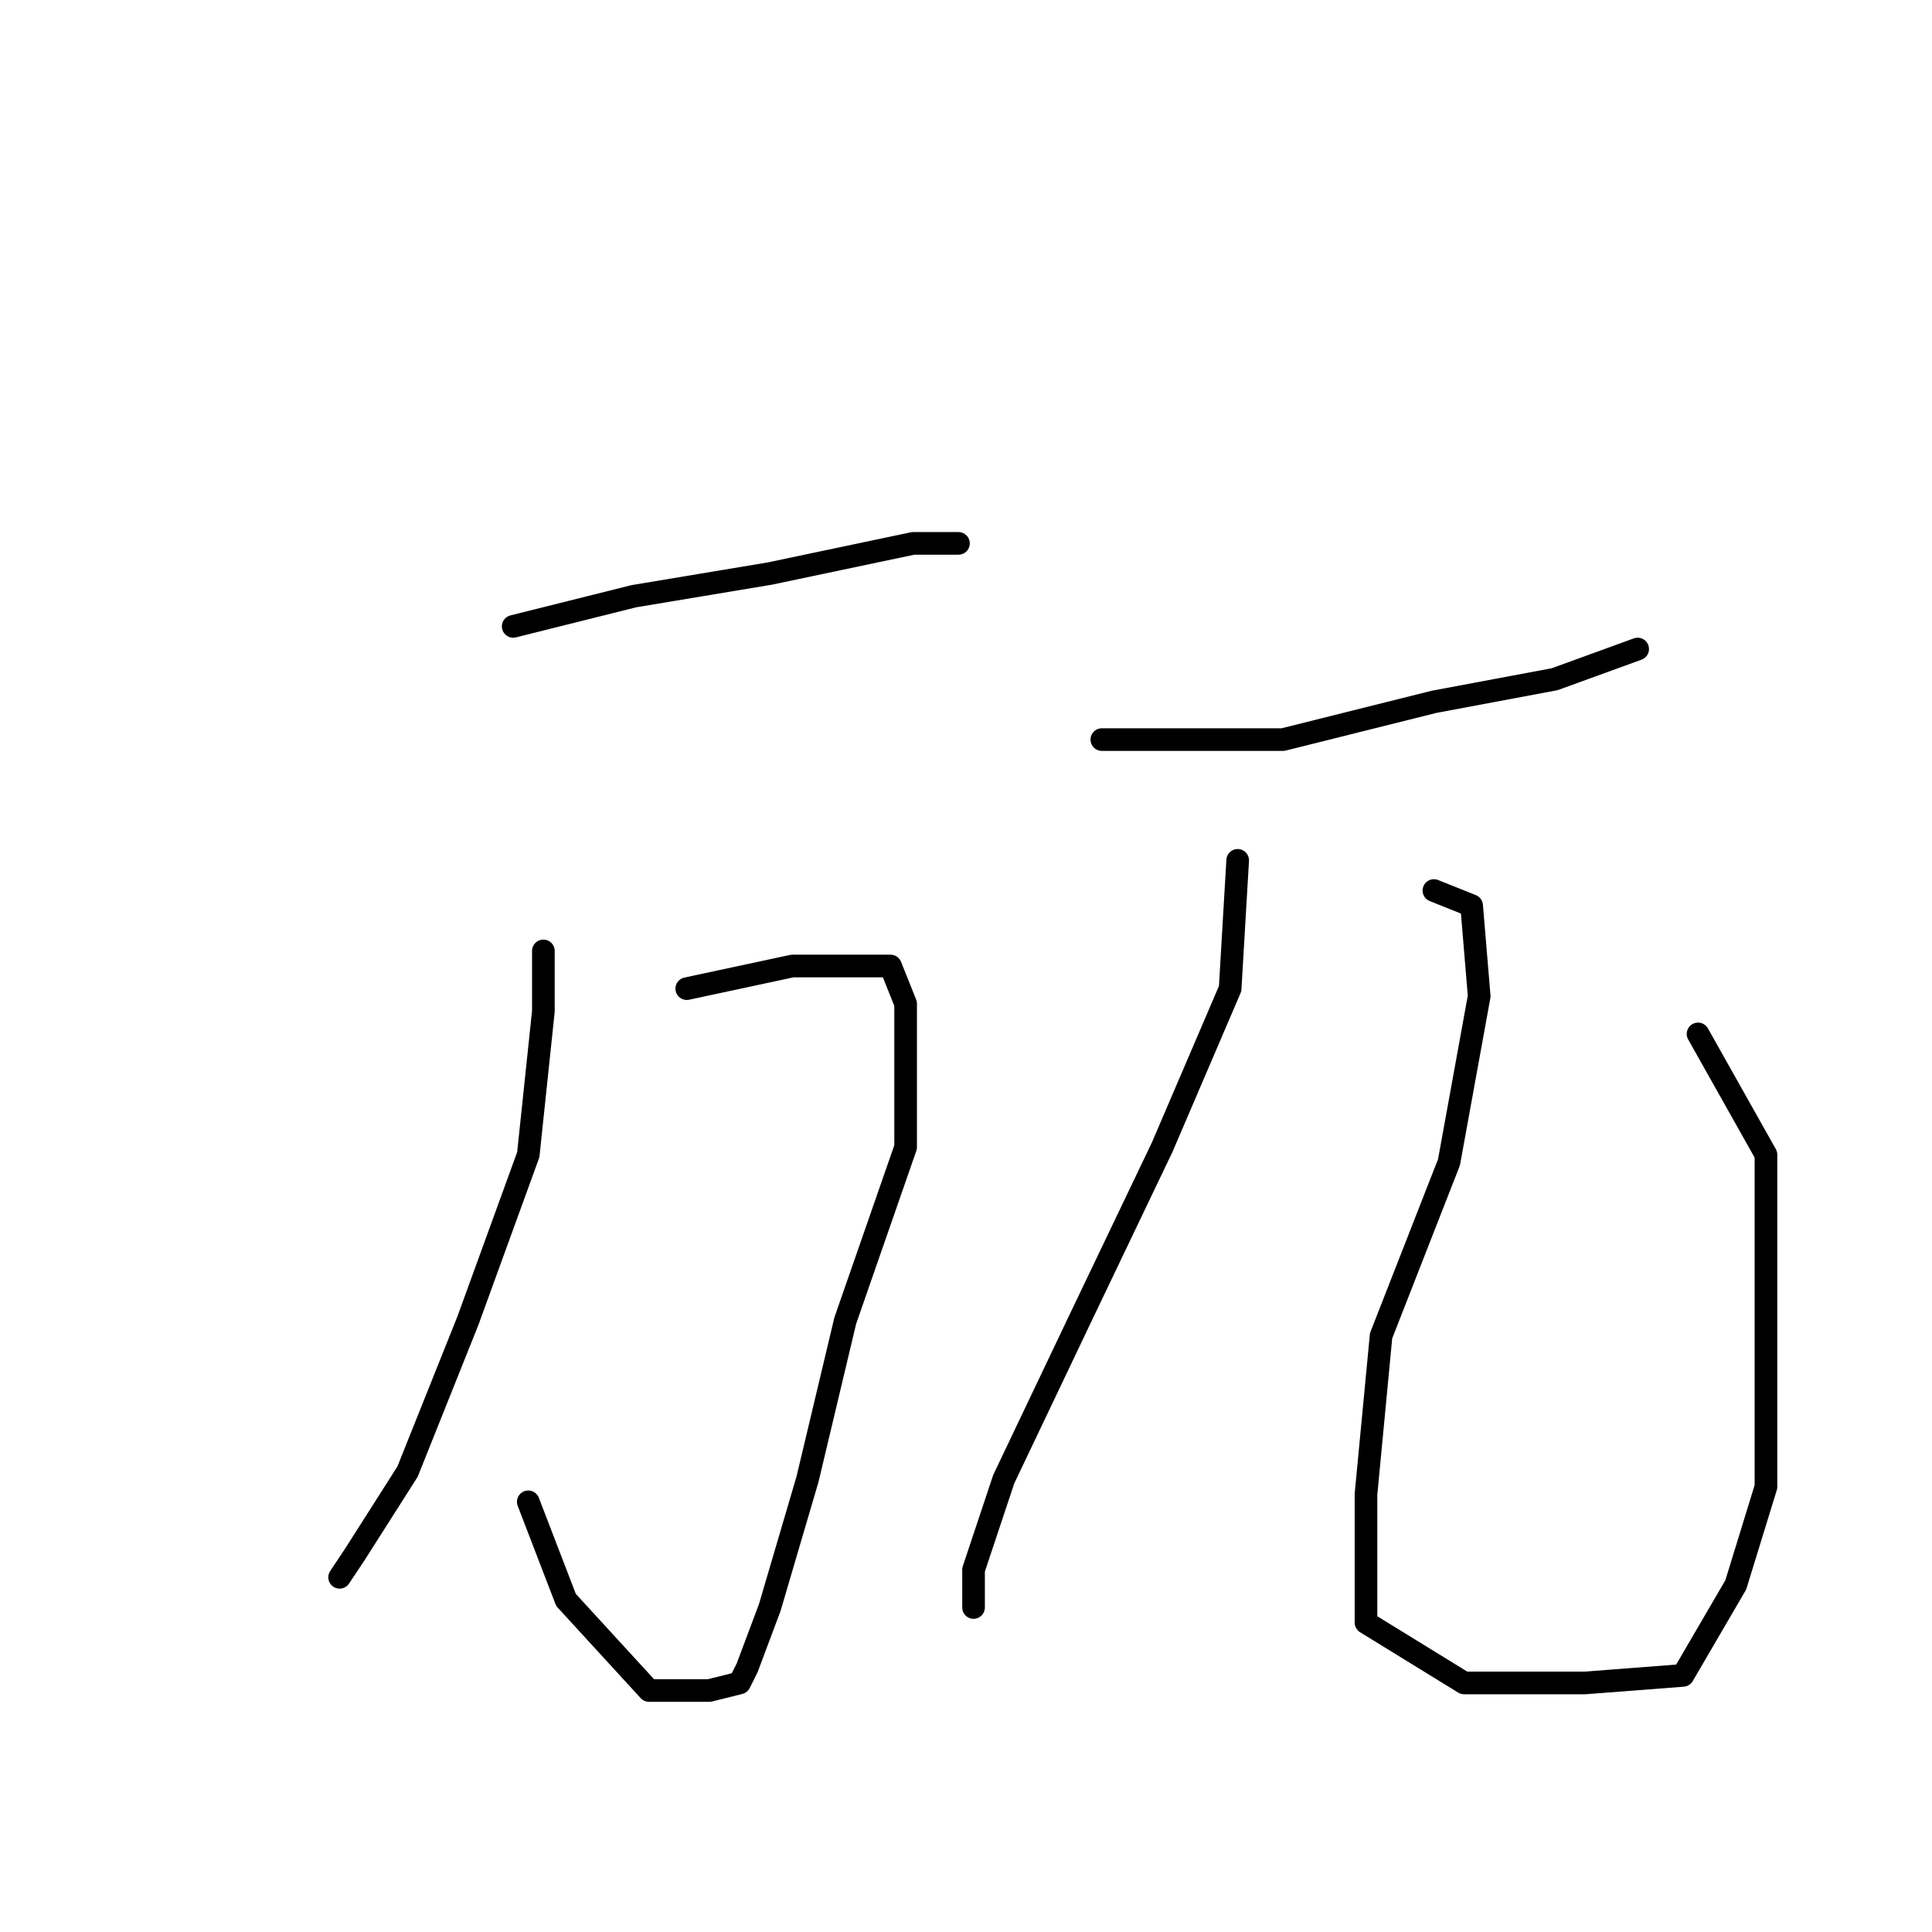 <?xml version="1.0" standalone="no"?>
    <svg width="256" height="256" xmlns="http://www.w3.org/2000/svg" version="1.1">
    <polyline stroke="black" stroke-width="3" stroke-linecap="round" fill="transparent" stroke-linejoin="round" points="68 83 84 79 102 76 121 72 127 72 127 72 " />
        <polyline stroke="black" stroke-width="3" stroke-linecap="round" fill="transparent" stroke-linejoin="round" points="72 126 72 134 70 153 62 175 54 195 47 206 45 209 45 209 " />
        <polyline stroke="black" stroke-width="3" stroke-linecap="round" fill="transparent" stroke-linejoin="round" points="91 131 105 128 115 128 118 128 120 133 120 152 112 175 107 196 102 213 99 221 98 223 94 224 86 224 75 212 70 199 70 199 " />
        <polyline stroke="black" stroke-width="3" stroke-linecap="round" fill="transparent" stroke-linejoin="round" points="146 98 153 98 170 98 190 93 206 90 217 86 217 86 " />
        <polyline stroke="black" stroke-width="3" stroke-linecap="round" fill="transparent" stroke-linejoin="round" points="164 114 163 131 154 152 143 175 133 196 129 208 129 213 129 213 " />
        <polyline stroke="black" stroke-width="3" stroke-linecap="round" fill="transparent" stroke-linejoin="round" points="190 118 195 120 196 132 192 154 183 177 181 198 181 215 194 223 210 223 223 222 230 210 234 197 234 178 234 153 225 137 225 137 " />
        </svg>
